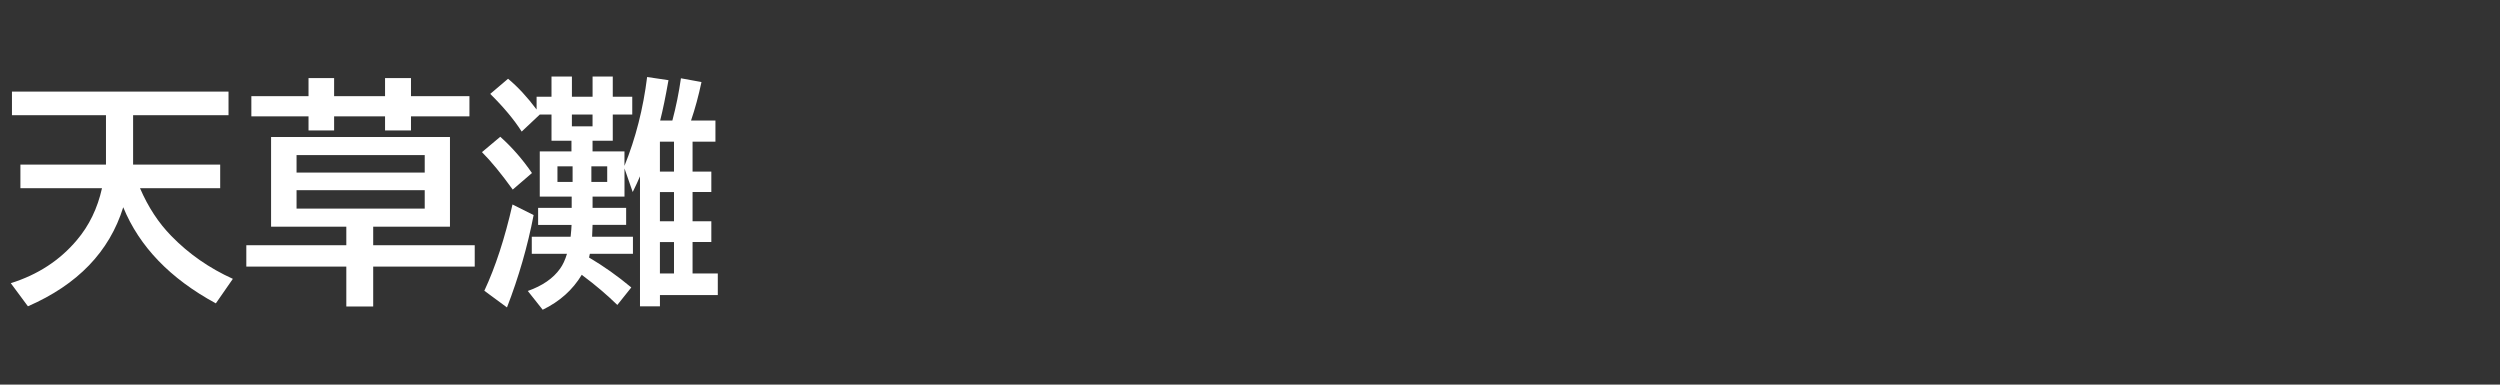 <svg version="1.1" xmlns="http://www.w3.org/2000/svg" xmlns:xlink="http://www.w3.org/1999/xlink" width="208" height="32" viewBox="0,0,208,32"><rect x="0" y="0" width="208" height="32" fill="#333333" stroke="none"/><g transform="translate(-240,-164)"><g data-paper-data="{&quot;isPaintingLayer&quot;:true}" fill-rule="nonzero" stroke="none" stroke-linecap="butt" stroke-linejoin="miter" stroke-miterlimit="10" stroke-dasharray="" stroke-dashoffset="0" style="mix-blend-mode: normal"><path d="M240,196v-32h208v32z" fill="none" stroke-width="0"/><path d="M251.65,179.66c0.677,1.569 1.546,2.894 2.607,3.975c1.452,1.491 3.158,2.679 5.117,3.564l-1.416,2.041c-3.796,-2.057 -6.364,-4.723 -7.705,-7.998c-1.146,3.691 -3.789,6.439 -7.93,8.242l-1.426,-1.924c2.246,-0.703 4.079,-1.898 5.498,-3.584c1.022,-1.204 1.719,-2.643 2.09,-4.316h-6.787v-1.963h7.119v-4.111h-7.822v-1.963h18.018v1.963h-7.939v4.111h7.246v1.963z" fill="#ffffff" stroke-width="1"/><path d="M271.05,182.86v1.543h8.447v1.777h-8.447v3.32h-2.236v-3.32h-8.32v-1.777h8.32v-1.543h-6.26v-7.461h14.883v7.461zM264.673,176.903v1.455h10.664v-1.455zM264.673,179.823v1.533h10.664v-1.533zM265.669,172.001v-1.504h2.129v1.504h4.238v-1.504h2.158v1.504h4.863v1.68h-4.863v1.172h-2.158v-1.172h-4.238v1.172h-2.129v-1.172h-4.756v-1.68z" fill="#ffffff" stroke-width="1"/><path d="M289.3,175.71v0.889h2.656v1.201c0.931,-2.298 1.559,-4.762 1.885,-7.393l1.777,0.264c-0.241,1.374 -0.472,2.493 -0.693,3.359h1.016c0.306,-1.152 0.544,-2.324 0.713,-3.516l1.709,0.312c-0.241,1.146 -0.531,2.214 -0.869,3.203h2.031v1.758h-1.904v2.49h1.562v1.699h-1.562v2.432h1.562v1.728h-1.562v2.617h2.1v1.797h-4.814v0.938h-1.66v-10.82c-0.143,0.345 -0.345,0.781 -0.605,1.309l-0.684,-1.963v2.344h-2.656v0.938h2.793v1.416h-2.793c-0.013,0.449 -0.026,0.778 -0.039,0.986h3.398v1.416h-3.584c-0.013,0.072 -0.036,0.176 -0.068,0.312c1.204,0.71 2.376,1.54 3.516,2.49l-1.162,1.455c-0.885,-0.859 -1.836,-1.667 -2.852,-2.422l-0.107,-0.088c-0.755,1.257 -1.839,2.227 -3.252,2.91l-1.24,-1.562c1.217,-0.43 2.113,-1.048 2.686,-1.855c0.228,-0.312 0.42,-0.726 0.576,-1.24h-2.93v-1.416h3.232c0.046,-0.449 0.072,-0.778 0.078,-0.986h-2.783v-1.416h2.793v-0.938h-2.656v-3.76h2.637v-0.889h-1.66v-2.178h-0.977l-1.504,1.416c-0.625,-0.983 -1.497,-2.028 -2.617,-3.135l1.484,-1.26c0.807,0.671 1.598,1.523 2.373,2.559v-1.064h1.24v-1.68h1.699v1.68h1.719v-1.68h1.68v1.68h1.621v1.484h-1.621v2.178zM287.64,177.839h-1.26v1.299h1.26zM289.202,177.839v1.299h1.318v-1.299zM287.581,173.532v0.977h1.719v-0.977zM294.905,175.788v2.49h1.172v-2.49zM294.905,179.978v2.432h1.172v-2.432zM294.905,184.138v2.617h1.172v-2.617zM282.659,179.773c-0.957,-1.328 -1.81,-2.367 -2.559,-3.115l1.523,-1.279c0.977,0.872 1.855,1.878 2.637,3.018zM280.296,188.191c0.918,-1.96 1.699,-4.352 2.344,-7.178l1.758,0.879c-0.501,2.598 -1.24,5.16 -2.217,7.686z" fill="#ffffff" stroke-width="1"/></g></g></svg>
